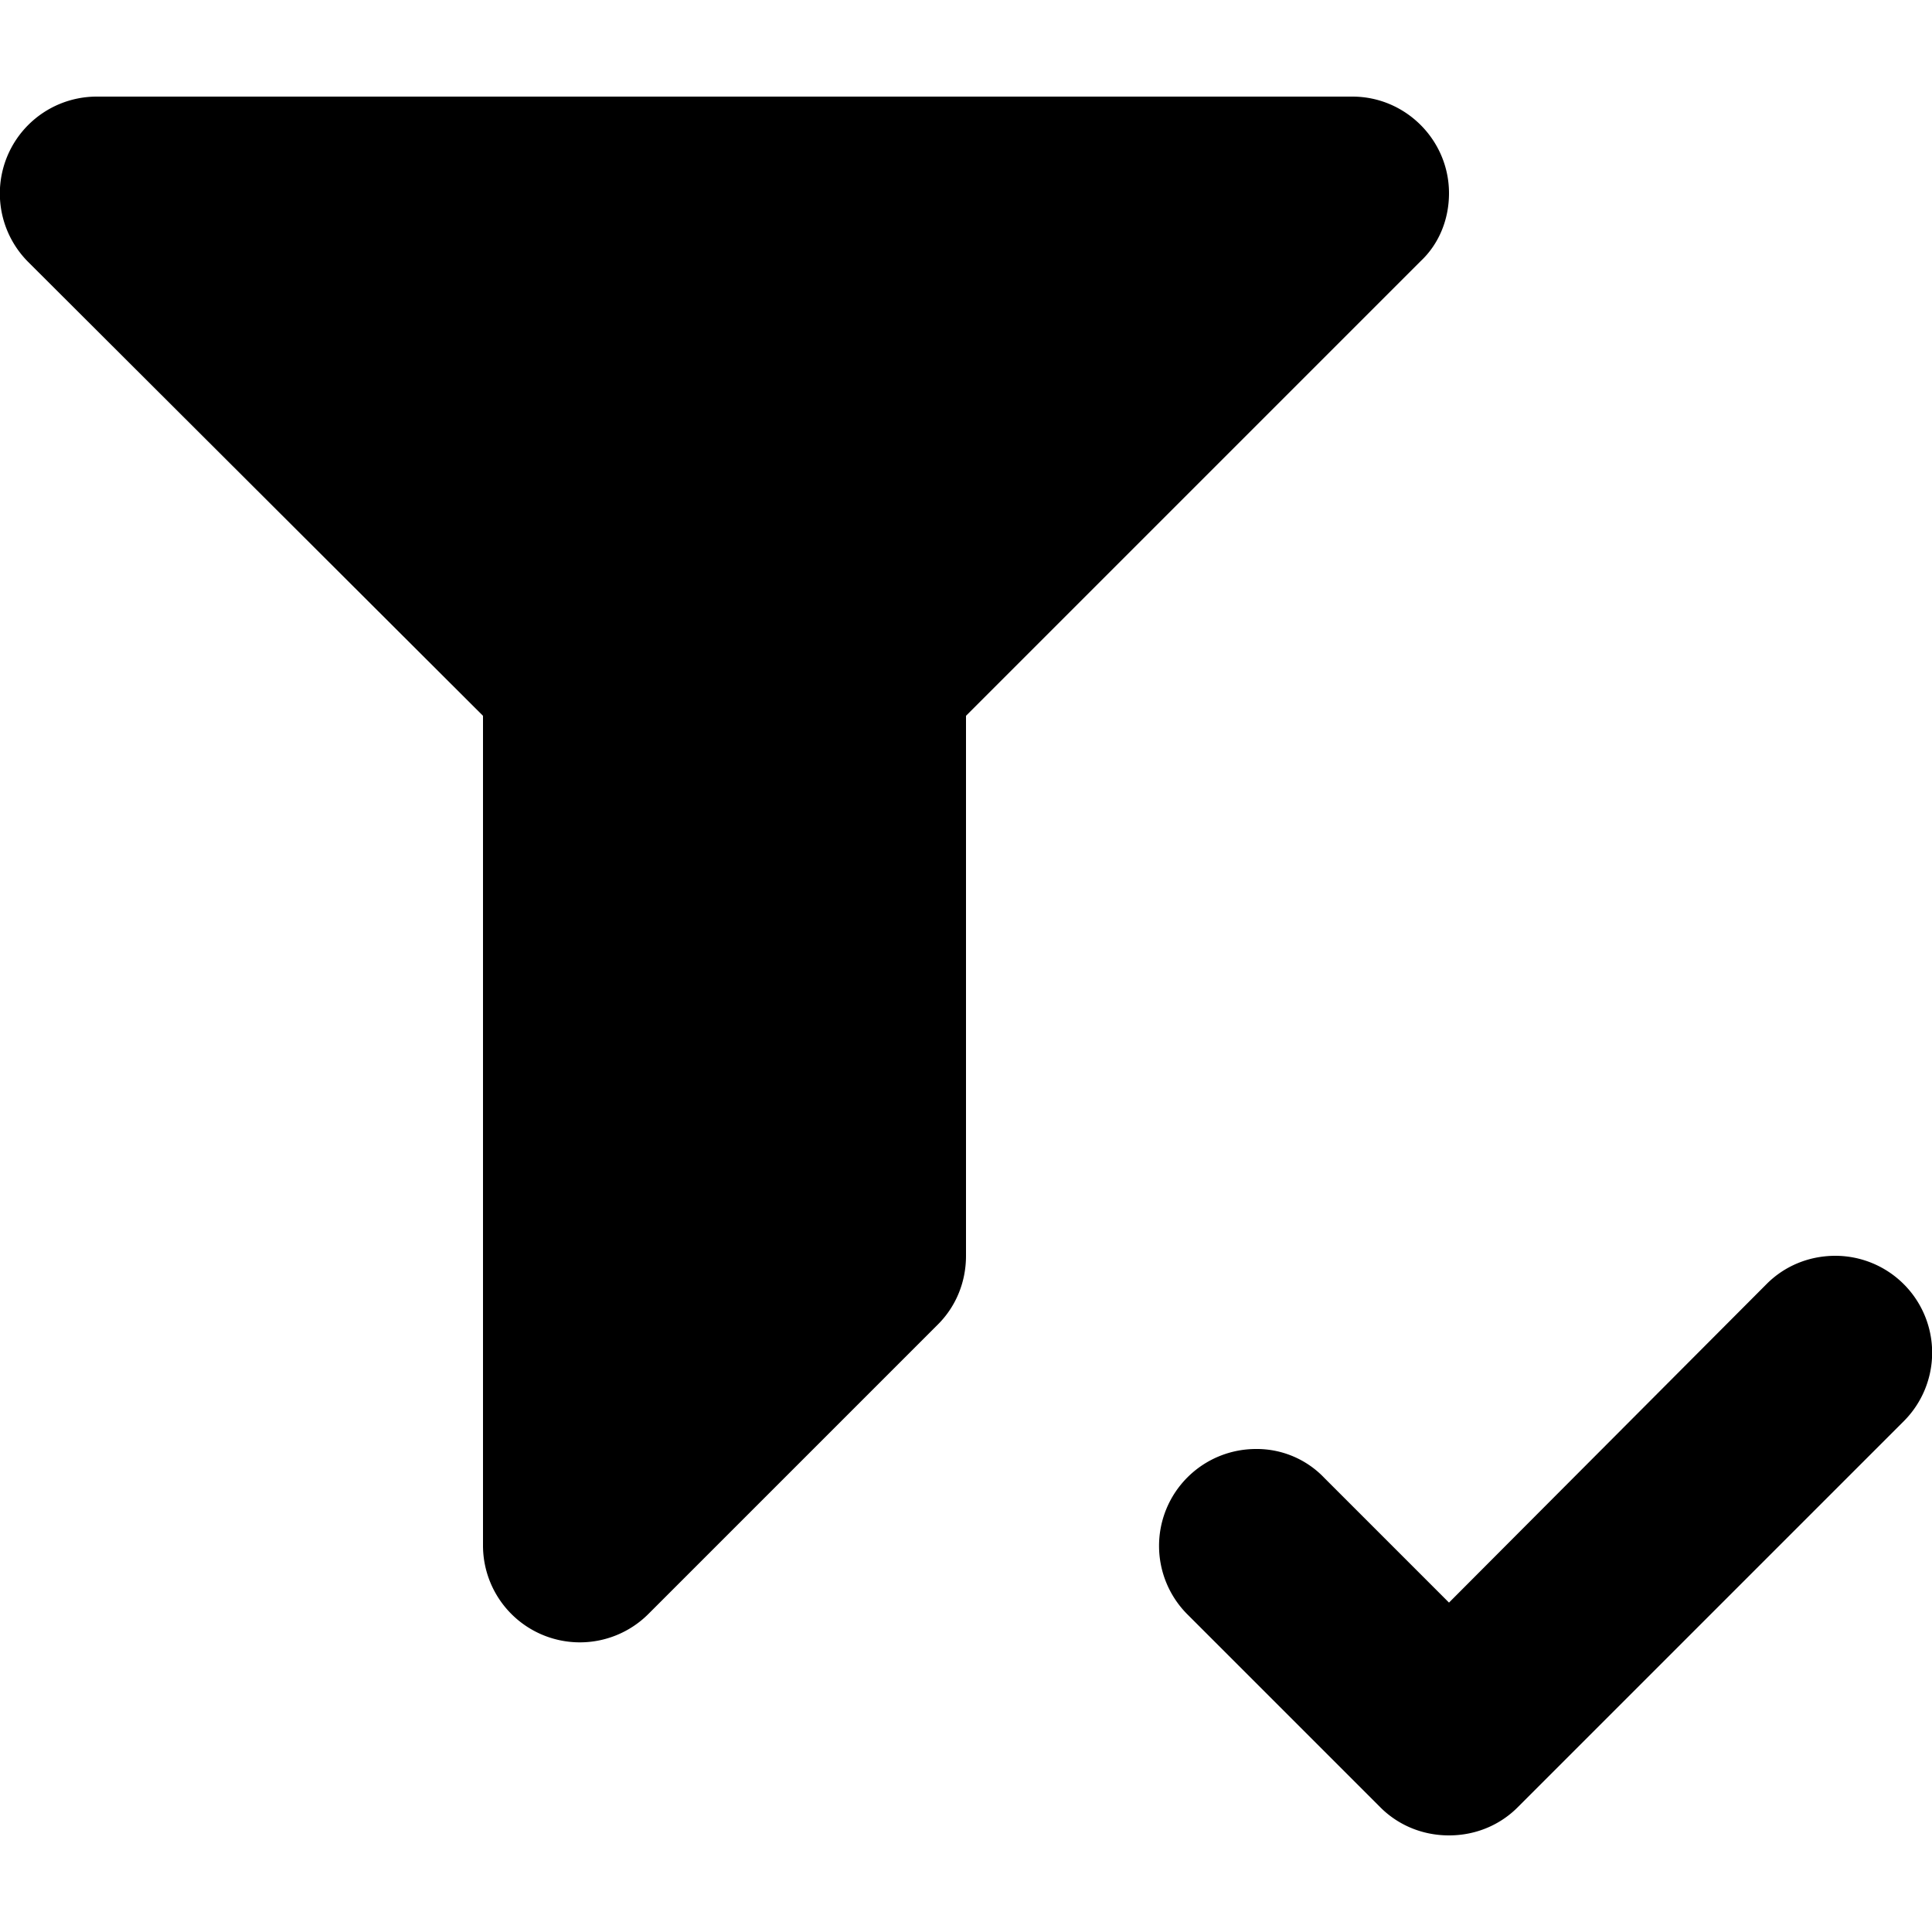 <svg data-icon="filter-keep" width="64" height="64" viewBox="0 0 20 20"><path d="M15 2c0-.55-.45-1-1-1H1a1.003 1.003 0 0 0-.71 1.71L5 7.41V16a1.003 1.003 0 0 0 1.71.71l3-3c.18-.18.29-.43.29-.71V7.41l4.71-4.71c.18-.17.29-.42.29-.7zm4 11c-.28 0-.53.11-.71.29L15 16.59l-1.29-1.29A.965.965 0 0 0 13 15a1.003 1.003 0 0 0-.71 1.71l2 2c.18.18.43.29.71.29s.53-.11.71-.29l4-4A1.003 1.003 0 0 0 19 13z" fill-rule="evenodd"/></svg>